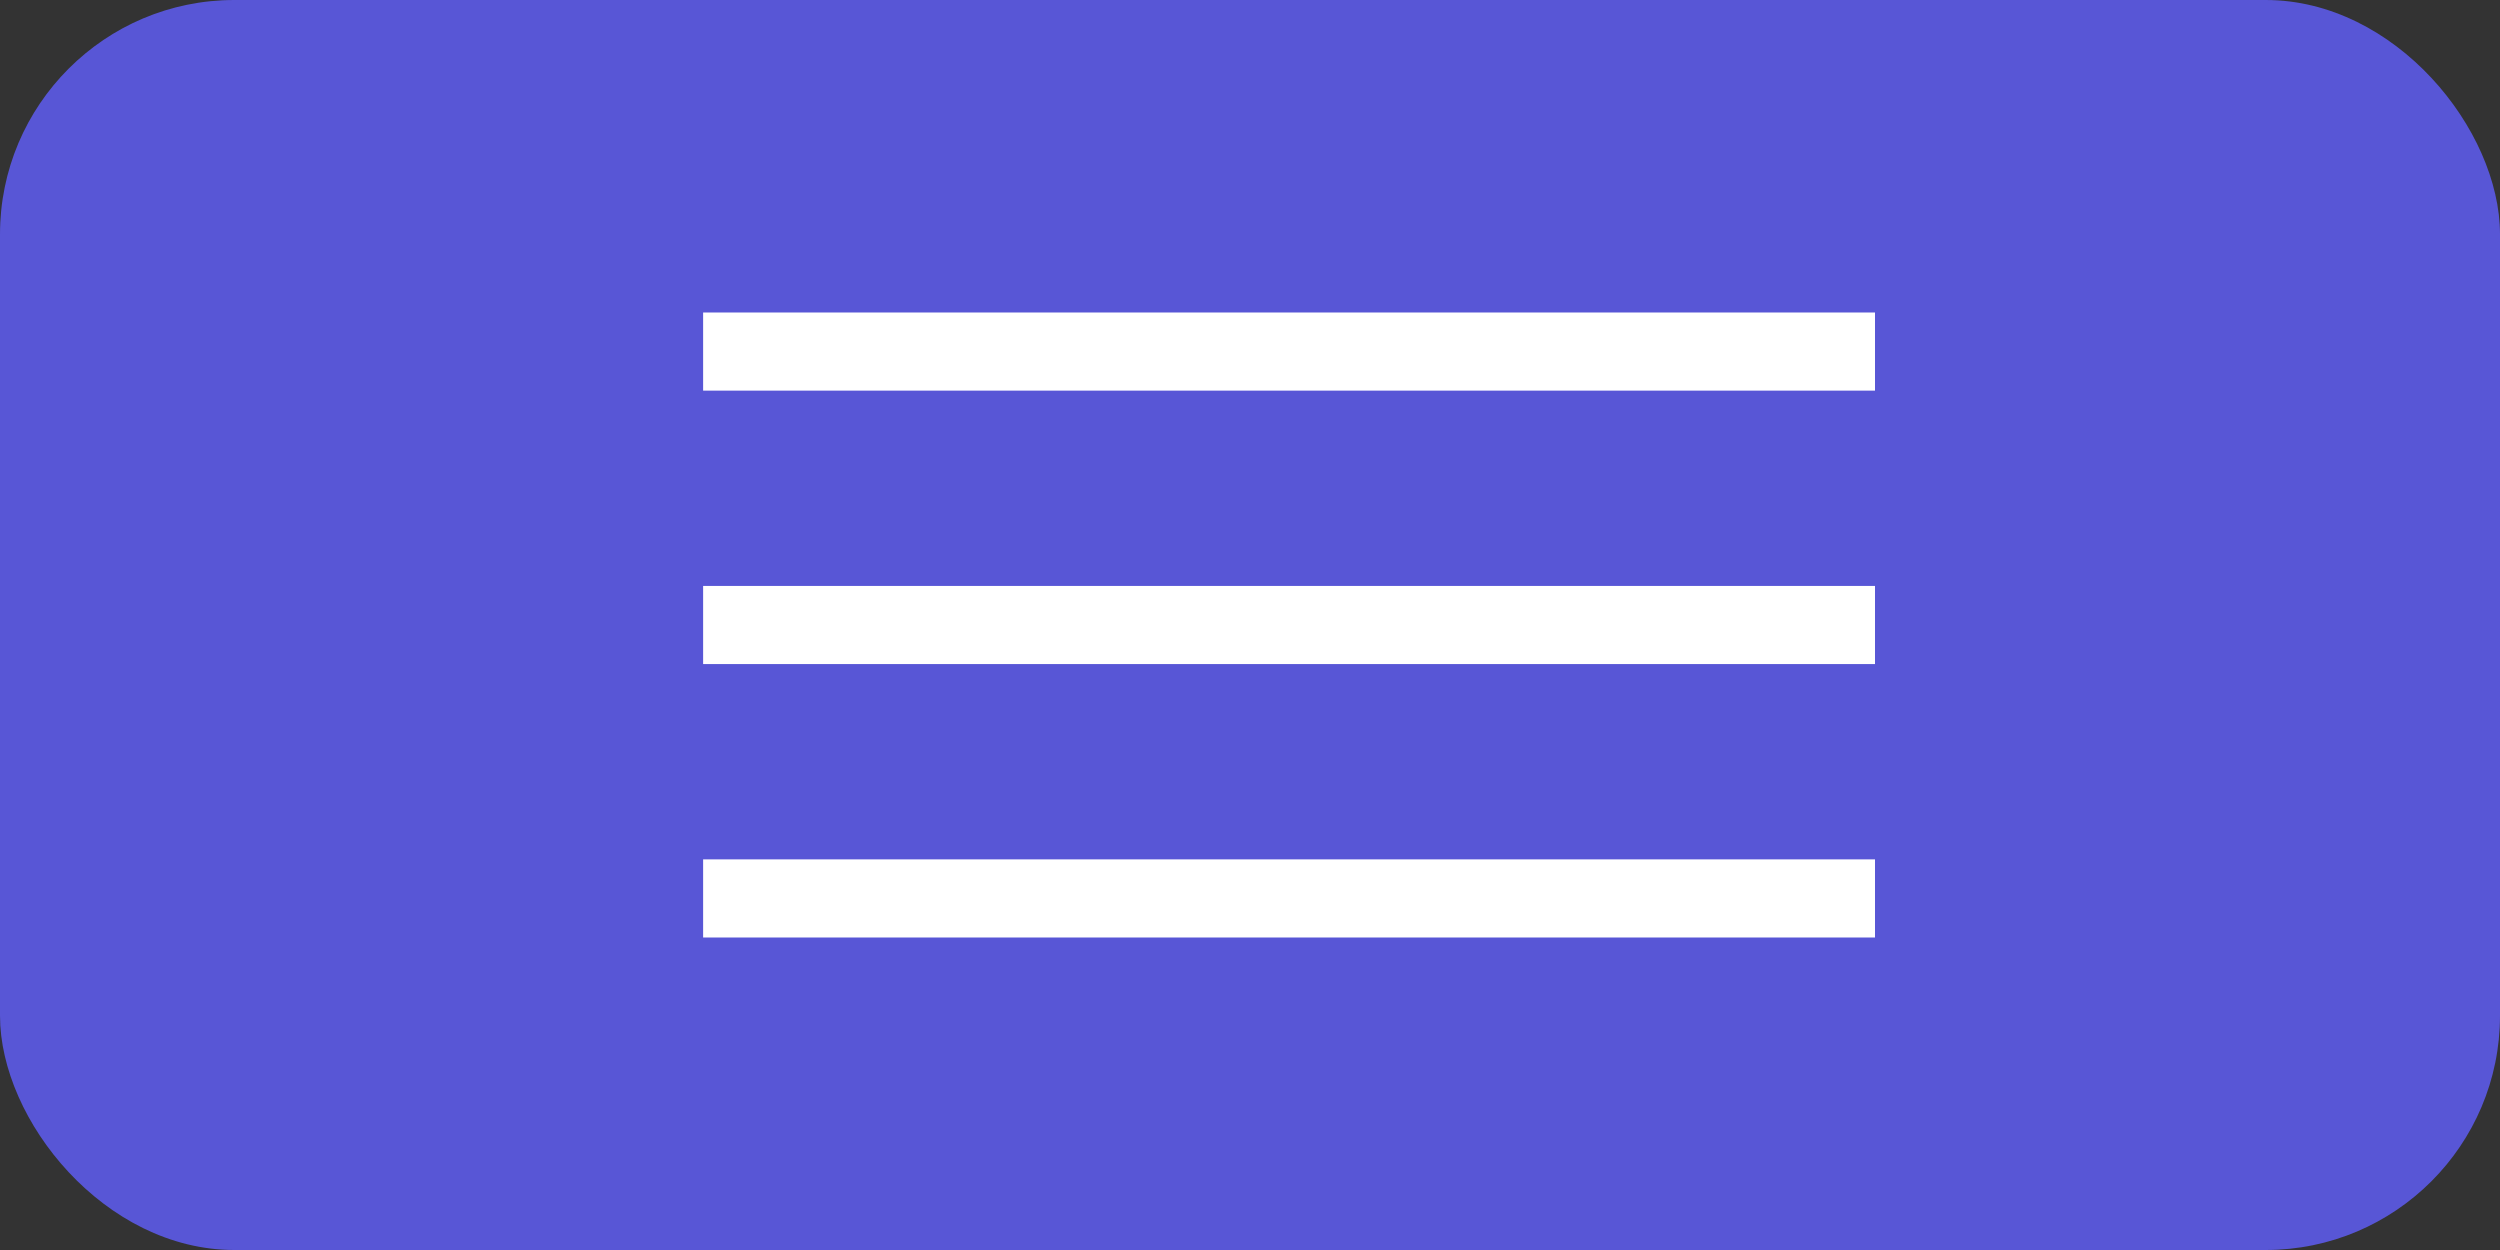 <svg width="32" height="16" viewBox="0 0 32 16" fill="none" xmlns="http://www.w3.org/2000/svg">
<rect x="0" y="0" width="32" height="16" fill="#333333" stroke="none"/>
<rect width="32" height="16" rx="3" fill="#5856D6"/>
<path d="M9 11.5H24" stroke="white"/>
<line x1="9" y1="4.5" x2="24" y2="4.5" stroke="white"/>
<path d="M9 8H24" stroke="white"/>
</svg>
